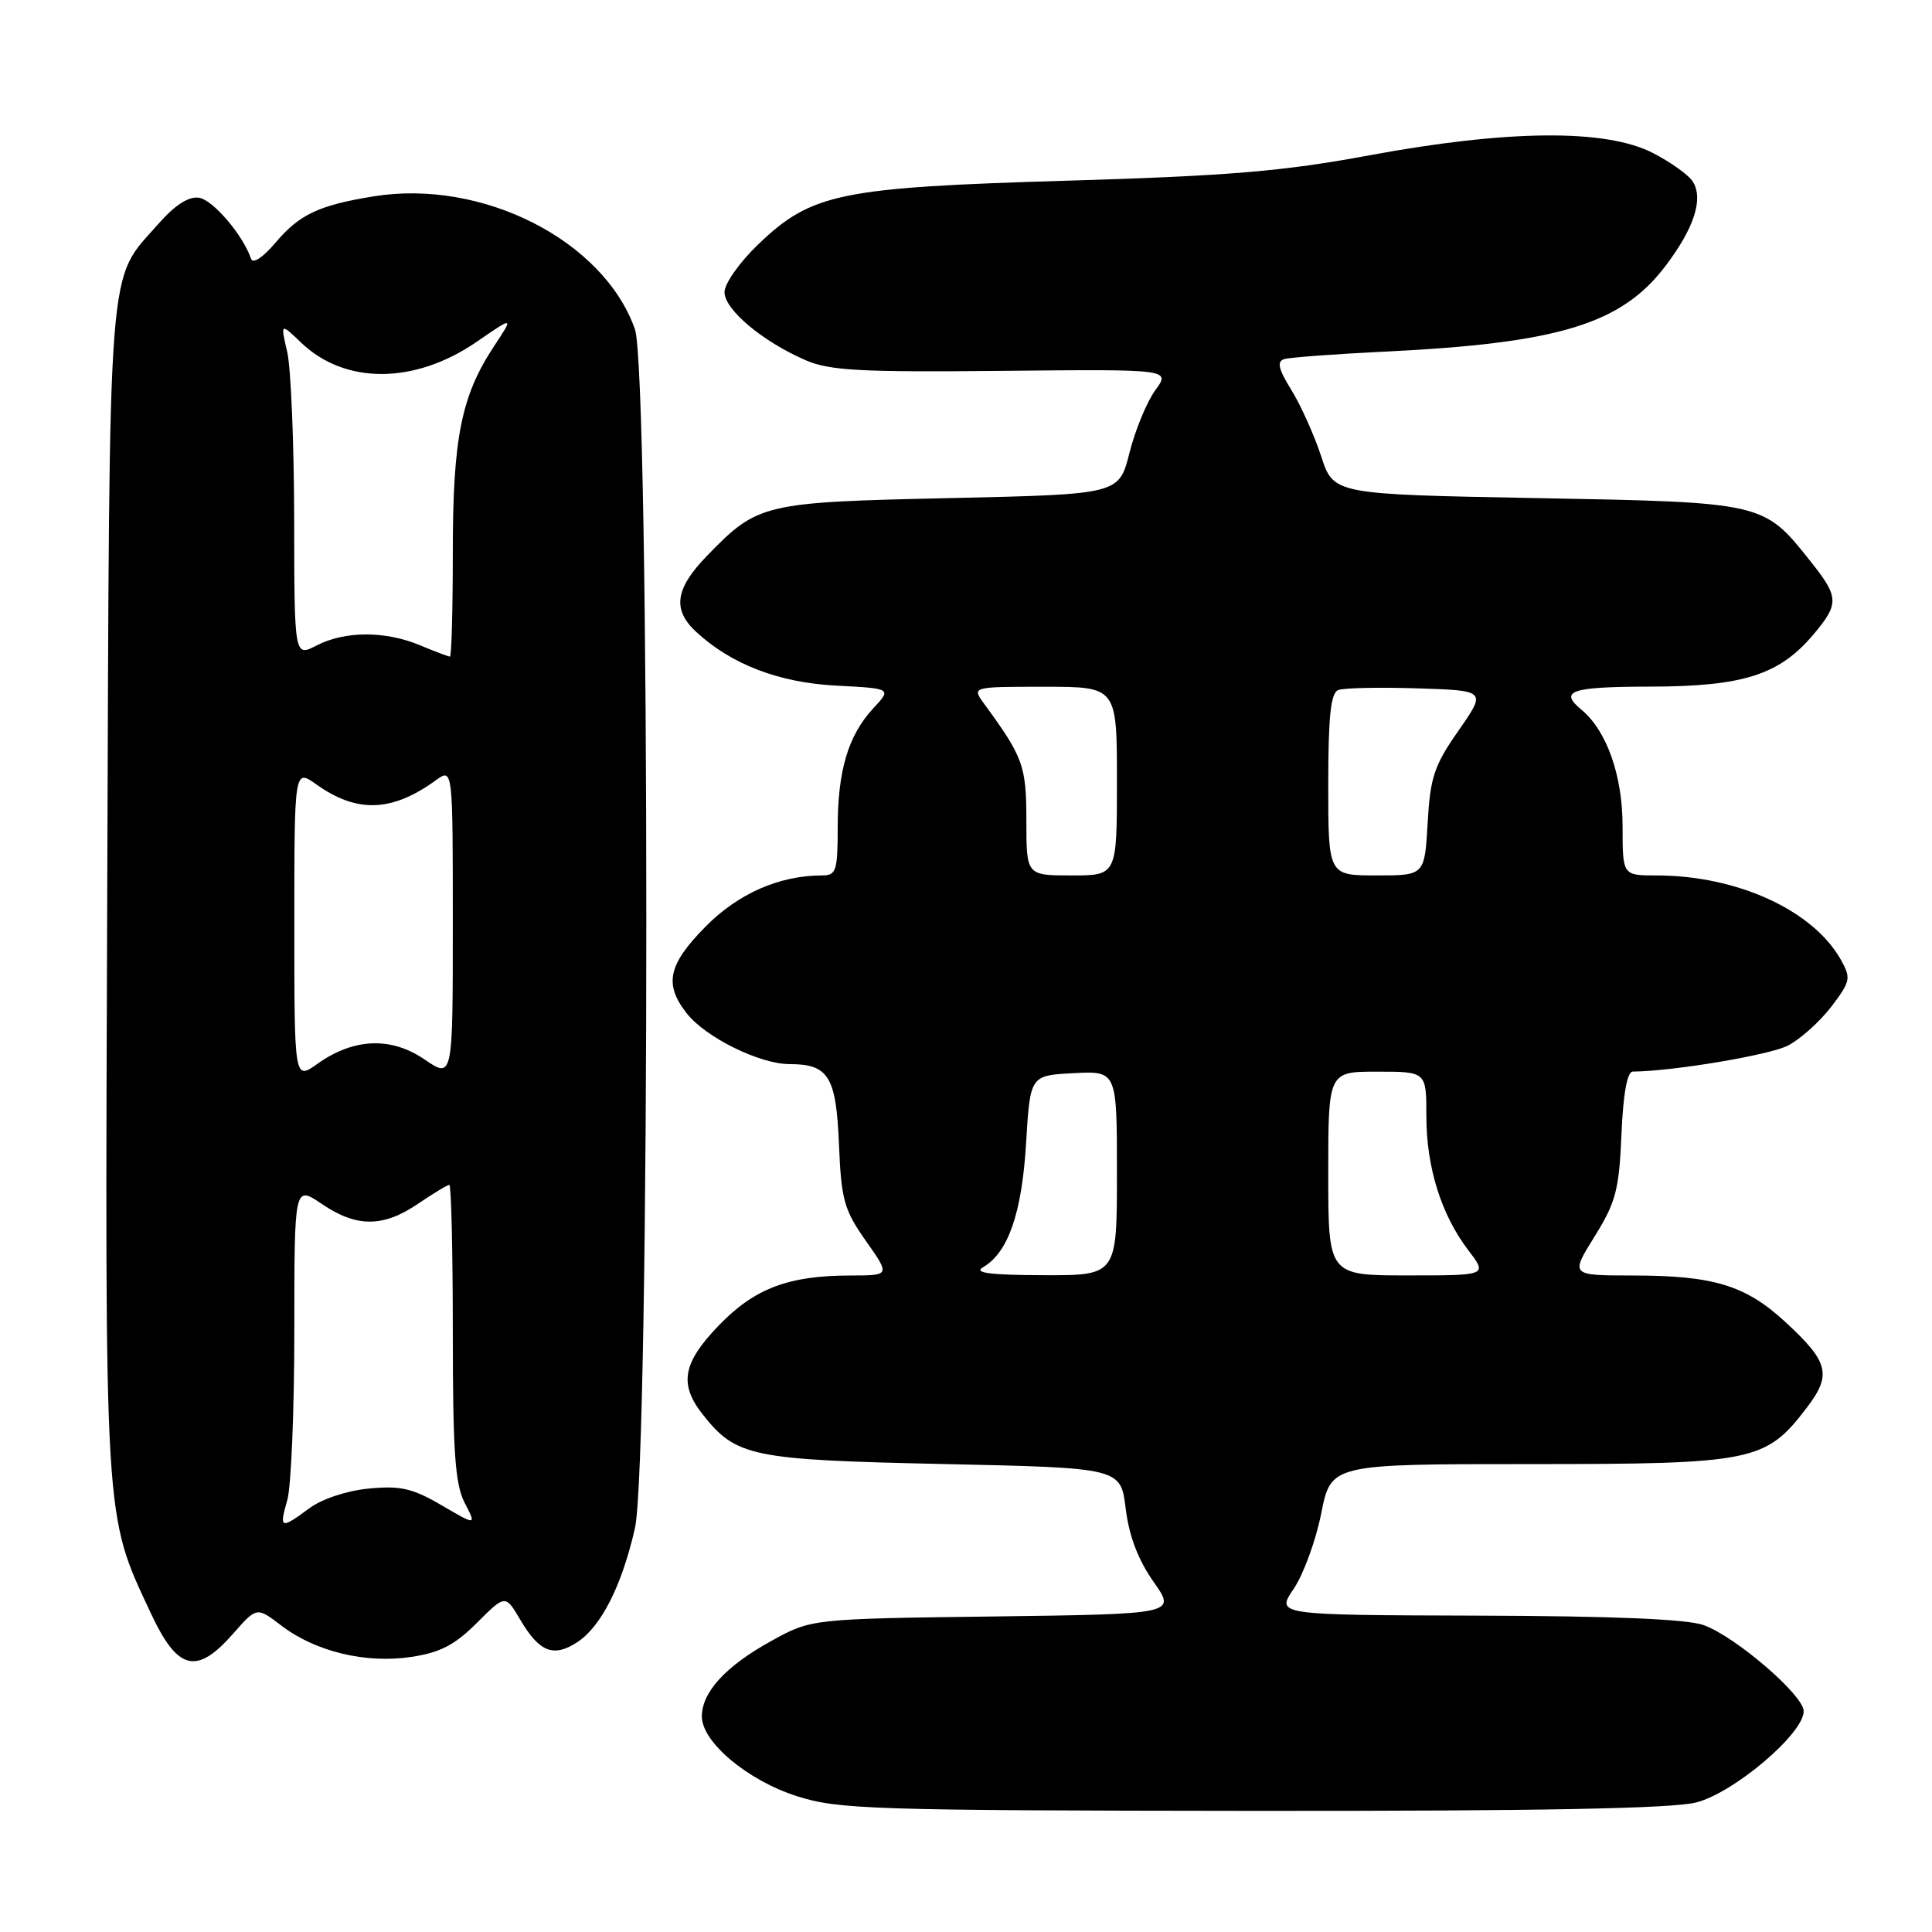 <?xml version="1.0" encoding="UTF-8" standalone="no"?>
<!DOCTYPE svg PUBLIC "-//W3C//DTD SVG 1.1//EN" "http://www.w3.org/Graphics/SVG/1.1/DTD/svg11.dtd" >
<svg xmlns="http://www.w3.org/2000/svg" xmlns:xlink="http://www.w3.org/1999/xlink" version="1.1" viewBox="0 0 256 256">
 <g >
 <path fill="currentColor"
d=" M 224.73 238.84 C 229.73 237.58 239.00 229.72 239.00 226.74 C 239.00 224.63 229.98 216.87 225.76 215.34 C 223.58 214.54 213.66 214.13 195.78 214.08 C 169.06 214.00 169.06 214.00 171.42 210.53 C 172.71 208.62 174.36 204.12 175.07 200.53 C 176.37 194.00 176.37 194.00 202.72 194.00 C 232.34 194.00 233.96 193.67 239.39 186.55 C 242.75 182.15 242.33 180.48 236.57 175.17 C 231.29 170.30 227.05 169.01 216.29 169.01 C 208.08 169.00 208.08 169.00 211.29 163.84 C 214.11 159.31 214.54 157.66 214.85 150.34 C 215.08 144.94 215.61 142.00 216.35 141.99 C 221.59 141.96 234.49 139.80 236.90 138.55 C 238.55 137.70 241.13 135.38 242.65 133.40 C 245.21 130.04 245.29 129.62 243.93 127.18 C 240.23 120.60 230.17 116.00 219.45 116.00 C 215.00 116.00 215.00 116.00 215.00 109.46 C 215.00 102.78 212.90 96.82 209.57 94.06 C 206.52 91.53 208.10 91.00 218.75 90.98 C 231.02 90.95 235.78 89.42 240.29 84.07 C 243.72 79.99 243.69 79.14 239.91 74.39 C 233.68 66.54 233.78 66.56 203.61 66.00 C 176.70 65.50 176.70 65.50 175.06 60.45 C 174.15 57.68 172.38 53.74 171.13 51.70 C 169.39 48.90 169.16 47.90 170.17 47.58 C 170.90 47.36 176.90 46.91 183.50 46.59 C 206.62 45.47 214.90 42.93 220.74 35.17 C 224.48 30.21 225.72 26.39 224.33 24.10 C 223.81 23.22 221.39 21.49 218.97 20.25 C 212.75 17.07 199.81 17.18 181.45 20.58 C 169.98 22.71 162.87 23.30 141.50 23.94 C 111.29 24.83 107.54 25.60 100.47 32.38 C 98.01 34.73 96.00 37.58 96.00 38.71 C 96.00 41.02 101.03 45.25 106.75 47.73 C 109.91 49.11 114.03 49.33 132.81 49.14 C 155.12 48.92 155.12 48.92 153.08 51.71 C 151.97 53.24 150.42 56.98 149.66 60.00 C 148.28 65.50 148.28 65.50 125.89 66.00 C 101.05 66.55 100.43 66.70 93.68 73.65 C 89.45 78.01 89.06 80.78 92.25 83.73 C 96.91 88.04 103.22 90.46 110.83 90.85 C 118.16 91.23 118.16 91.23 115.71 93.86 C 112.39 97.45 111.00 102.10 111.00 109.65 C 111.00 115.39 110.80 116.00 108.94 116.00 C 103.28 116.00 97.80 118.40 93.48 122.79 C 88.52 127.82 87.96 130.41 91.00 134.28 C 93.51 137.47 100.67 141.00 104.62 141.00 C 109.80 141.00 110.80 142.63 111.17 151.67 C 111.47 158.99 111.85 160.33 114.73 164.42 C 117.96 169.00 117.96 169.00 112.73 169.01 C 104.47 169.01 99.98 170.72 95.25 175.62 C 90.46 180.59 89.95 183.39 93.09 187.39 C 97.53 193.03 99.50 193.44 125.00 193.99 C 148.50 194.50 148.50 194.50 149.16 199.89 C 149.60 203.52 150.81 206.69 152.84 209.58 C 155.87 213.87 155.87 213.87 131.68 214.19 C 107.50 214.50 107.50 214.50 102.16 217.46 C 96.15 220.78 93.00 224.22 93.00 227.44 C 93.00 230.84 99.05 235.92 105.62 238.01 C 111.07 239.75 115.50 239.90 165.81 239.95 C 203.91 239.98 221.49 239.65 224.73 238.84 Z  M 30.90 216.46 C 34.02 212.91 34.02 212.91 37.28 215.40 C 41.80 218.85 48.46 220.46 54.49 219.55 C 58.32 218.98 60.26 217.97 63.19 215.04 C 66.96 211.27 66.96 211.27 68.96 214.66 C 71.48 218.92 73.35 219.65 76.49 217.60 C 79.66 215.52 82.40 210.11 84.13 202.50 C 86.15 193.67 86.14 49.31 84.13 43.62 C 79.97 31.85 63.90 23.68 49.50 26.02 C 42.26 27.19 39.67 28.41 36.50 32.16 C 34.86 34.10 33.51 35.00 33.27 34.30 C 32.20 31.14 28.21 26.47 26.36 26.20 C 25.00 26.00 23.19 27.16 21.02 29.63 C 14.14 37.47 14.53 32.36 14.21 117.84 C 13.90 202.76 13.76 200.41 19.98 213.75 C 23.54 221.37 26.04 222.00 30.90 216.46 Z  M 130.25 167.92 C 133.59 165.98 135.40 160.77 135.96 151.50 C 136.50 142.50 136.50 142.50 142.25 142.20 C 148.00 141.90 148.00 141.90 148.00 155.45 C 148.00 169.00 148.00 169.00 138.25 168.97 C 131.14 168.95 128.97 168.66 130.25 167.92 Z  M 176.00 155.50 C 176.00 142.00 176.00 142.00 182.50 142.00 C 189.00 142.00 189.00 142.00 189.00 147.87 C 189.00 154.67 190.97 160.96 194.57 165.68 C 197.10 169.00 197.10 169.00 186.55 169.00 C 176.00 169.00 176.00 169.00 176.00 155.50 Z  M 136.00 108.75 C 135.99 101.45 135.60 100.36 130.40 93.25 C 128.76 91.00 128.76 91.00 138.38 91.00 C 148.00 91.00 148.00 91.00 148.00 103.50 C 148.00 116.00 148.00 116.00 142.00 116.00 C 136.00 116.00 136.00 116.00 136.00 108.75 Z  M 176.00 103.97 C 176.00 94.90 176.33 91.81 177.33 91.43 C 178.05 91.15 182.77 91.05 187.81 91.21 C 196.96 91.50 196.96 91.50 193.26 96.81 C 190.03 101.43 189.51 103.00 189.17 109.06 C 188.77 116.00 188.77 116.00 182.39 116.00 C 176.00 116.00 176.00 116.00 176.00 103.97 Z  M 38.07 198.76 C 38.58 196.97 39.00 186.86 39.00 176.29 C 39.00 157.06 39.00 157.06 42.64 159.53 C 47.26 162.66 50.76 162.65 55.40 159.50 C 57.43 158.12 59.29 157.00 59.54 157.00 C 59.79 157.00 60.00 165.80 60.00 176.55 C 60.00 192.35 60.30 196.68 61.57 199.13 C 63.14 202.16 63.14 202.16 58.52 199.46 C 54.68 197.21 53.07 196.84 48.89 197.24 C 45.97 197.52 42.66 198.61 40.98 199.86 C 37.18 202.67 36.97 202.59 38.07 198.76 Z  M 39.00 122.50 C 39.00 101.86 39.00 101.86 41.92 103.94 C 47.30 107.77 51.93 107.61 57.75 103.39 C 60.00 101.76 60.00 101.76 60.00 122.35 C 60.00 142.94 60.00 142.94 56.25 140.38 C 51.80 137.34 46.85 137.55 42.05 140.97 C 39.00 143.14 39.00 143.14 39.00 122.50 Z  M 38.98 68.78 C 38.96 58.72 38.55 48.76 38.06 46.64 C 37.16 42.78 37.16 42.78 39.91 45.41 C 45.72 50.98 54.96 50.93 63.15 45.30 C 68.09 41.90 68.09 41.90 65.48 45.85 C 61.12 52.44 60.00 58.01 60.00 73.16 C 60.00 80.77 59.83 87.00 59.62 87.00 C 59.41 87.00 57.63 86.33 55.65 85.50 C 51.06 83.58 45.70 83.59 41.95 85.53 C 39.00 87.05 39.00 87.05 38.98 68.78 Z "/>
</g>
</svg>